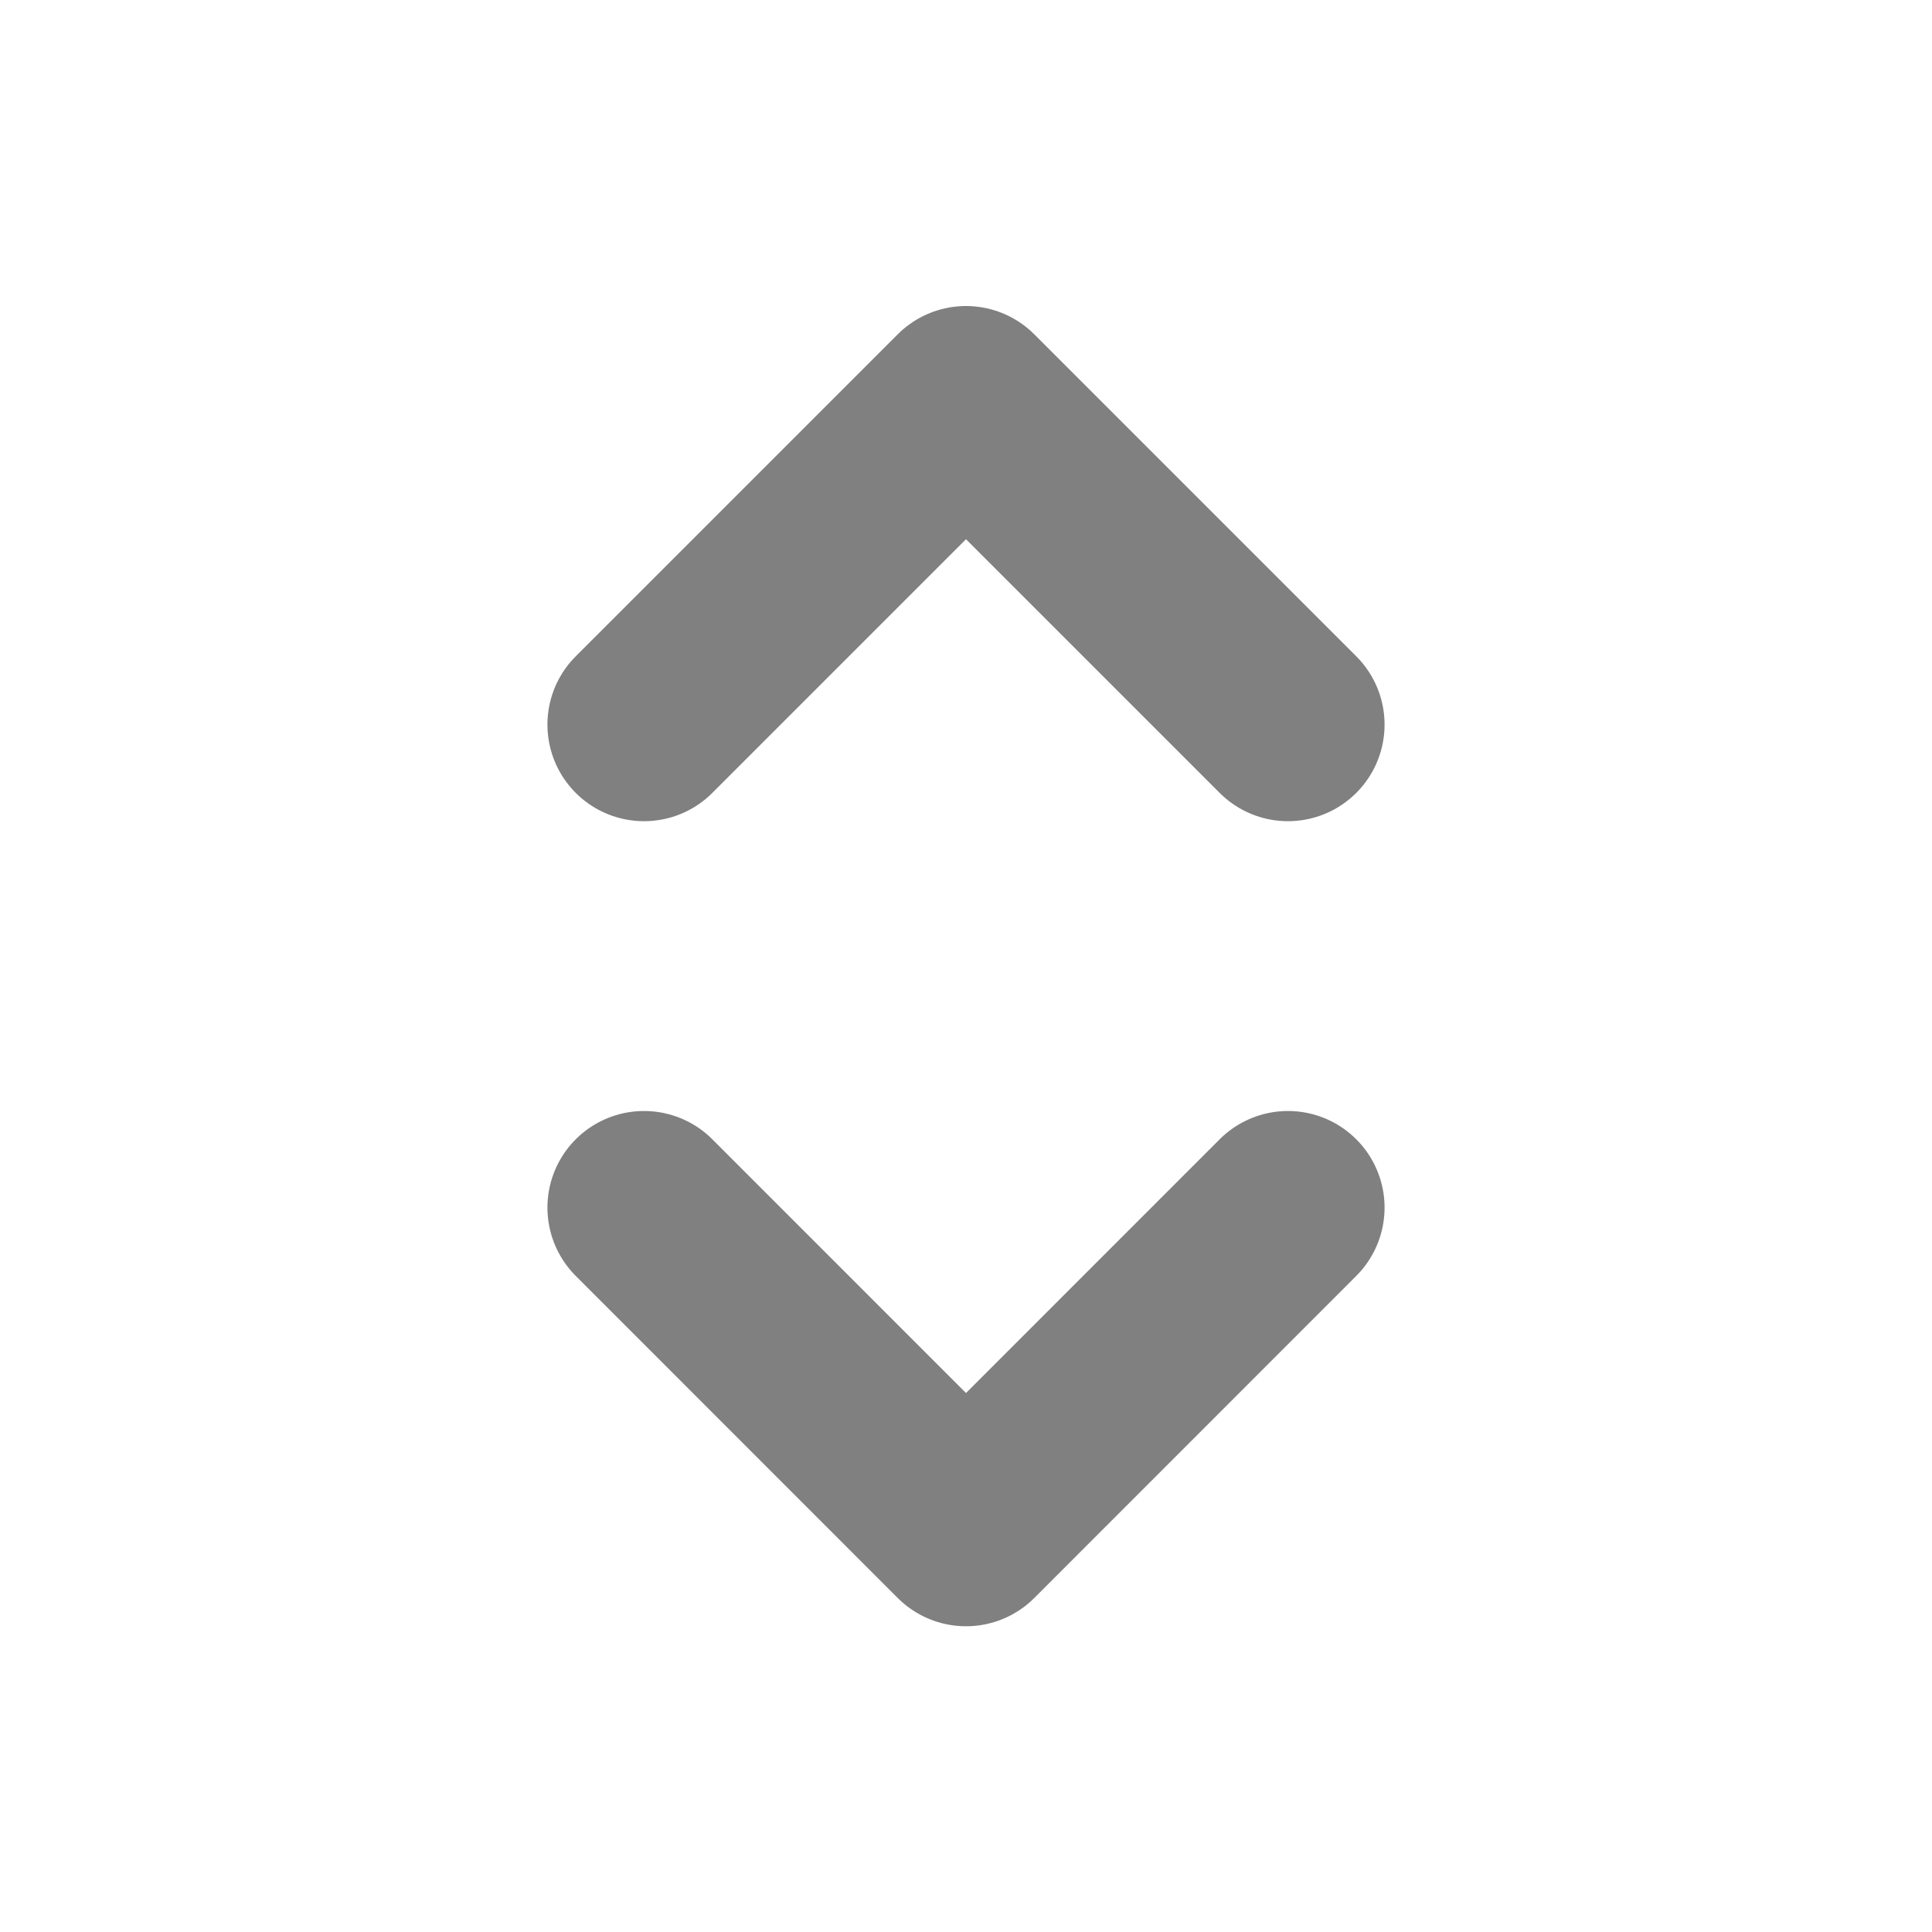 <svg width="20" height="20" viewBox="0 0 20 20" fill="none" xmlns="http://www.w3.org/2000/svg">
    <path d="M6.667 7.501L10 4.168L13.333 7.501M13.333 12.501L10 15.835L6.667 12.501" stroke="#808080" stroke-width="2" stroke-linecap="round" stroke-linejoin="round"/>
</svg>
